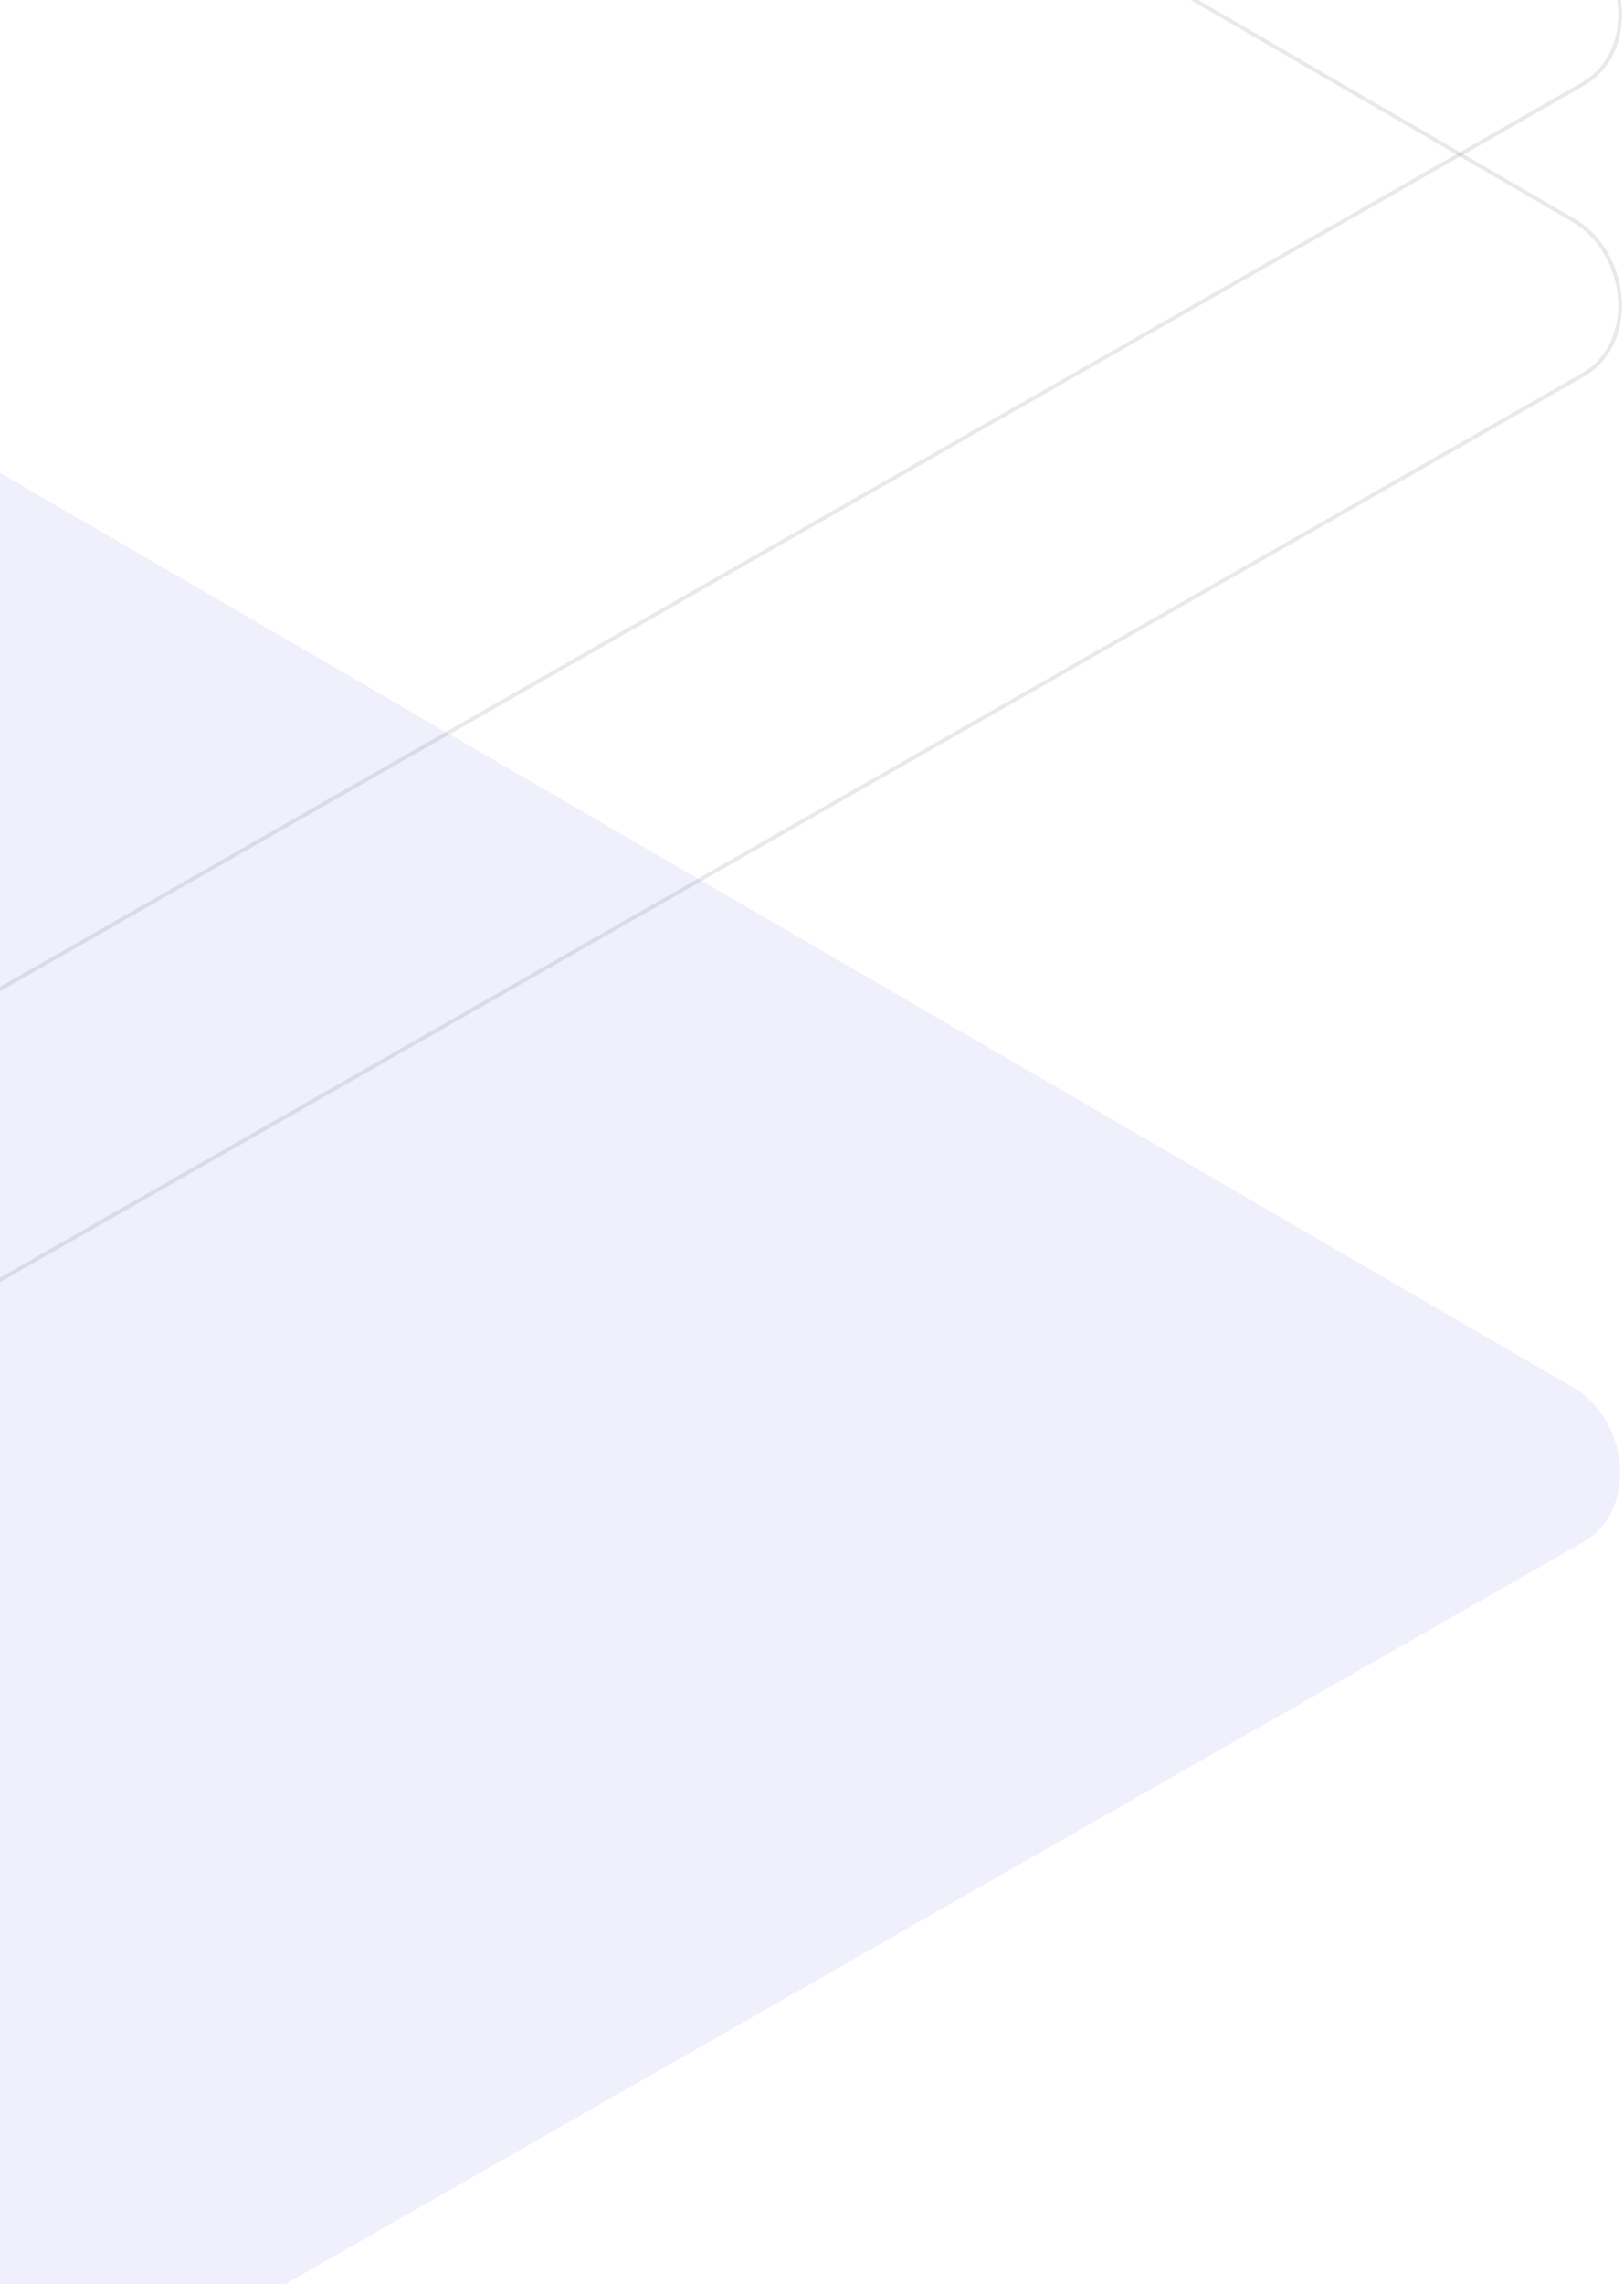 <svg width="419" height="589" viewBox="0 0 419 589" fill="none" xmlns="http://www.w3.org/2000/svg">
<path opacity="0.099" d="M-78.245 642.353L-527.256 376.729C-541.551 368.683 -553.804 355.501 -539.875 346.852L-89.267 86.89C-82.513 82.696 -72.249 79.944 -65.364 83.954L405.901 357.781C420.197 366.089 422.762 389.231 408.52 397.618L-19.075 641.933C-37.337 652.537 -59.835 652.697 -78.245 642.353Z" fill="#6862E6"/>
<path opacity="0.099" d="M-78.245 266.353L-527.256 0.729C-541.551 -7.317 -553.804 -20.499 -539.875 -29.148L-89.267 -289.11C-82.513 -293.304 -72.249 -296.056 -65.364 -292.046L405.901 -18.219C420.197 -9.911 422.762 13.231 408.52 21.618L-19.075 265.933C-37.337 276.537 -59.835 276.697 -78.245 266.353Z" stroke="#1E1F36"/>
<path opacity="0.099" d="M-78.245 341.353L-527.256 75.73C-541.551 67.683 -553.804 54.501 -539.875 45.852L-89.267 -214.11C-82.513 -218.304 -72.249 -221.056 -65.364 -217.046L405.901 56.781C420.197 65.089 422.762 88.231 408.52 96.618L-19.075 340.933C-37.337 351.537 -59.835 351.697 -78.245 341.353Z" stroke="#1E1F36"/>
</svg>

